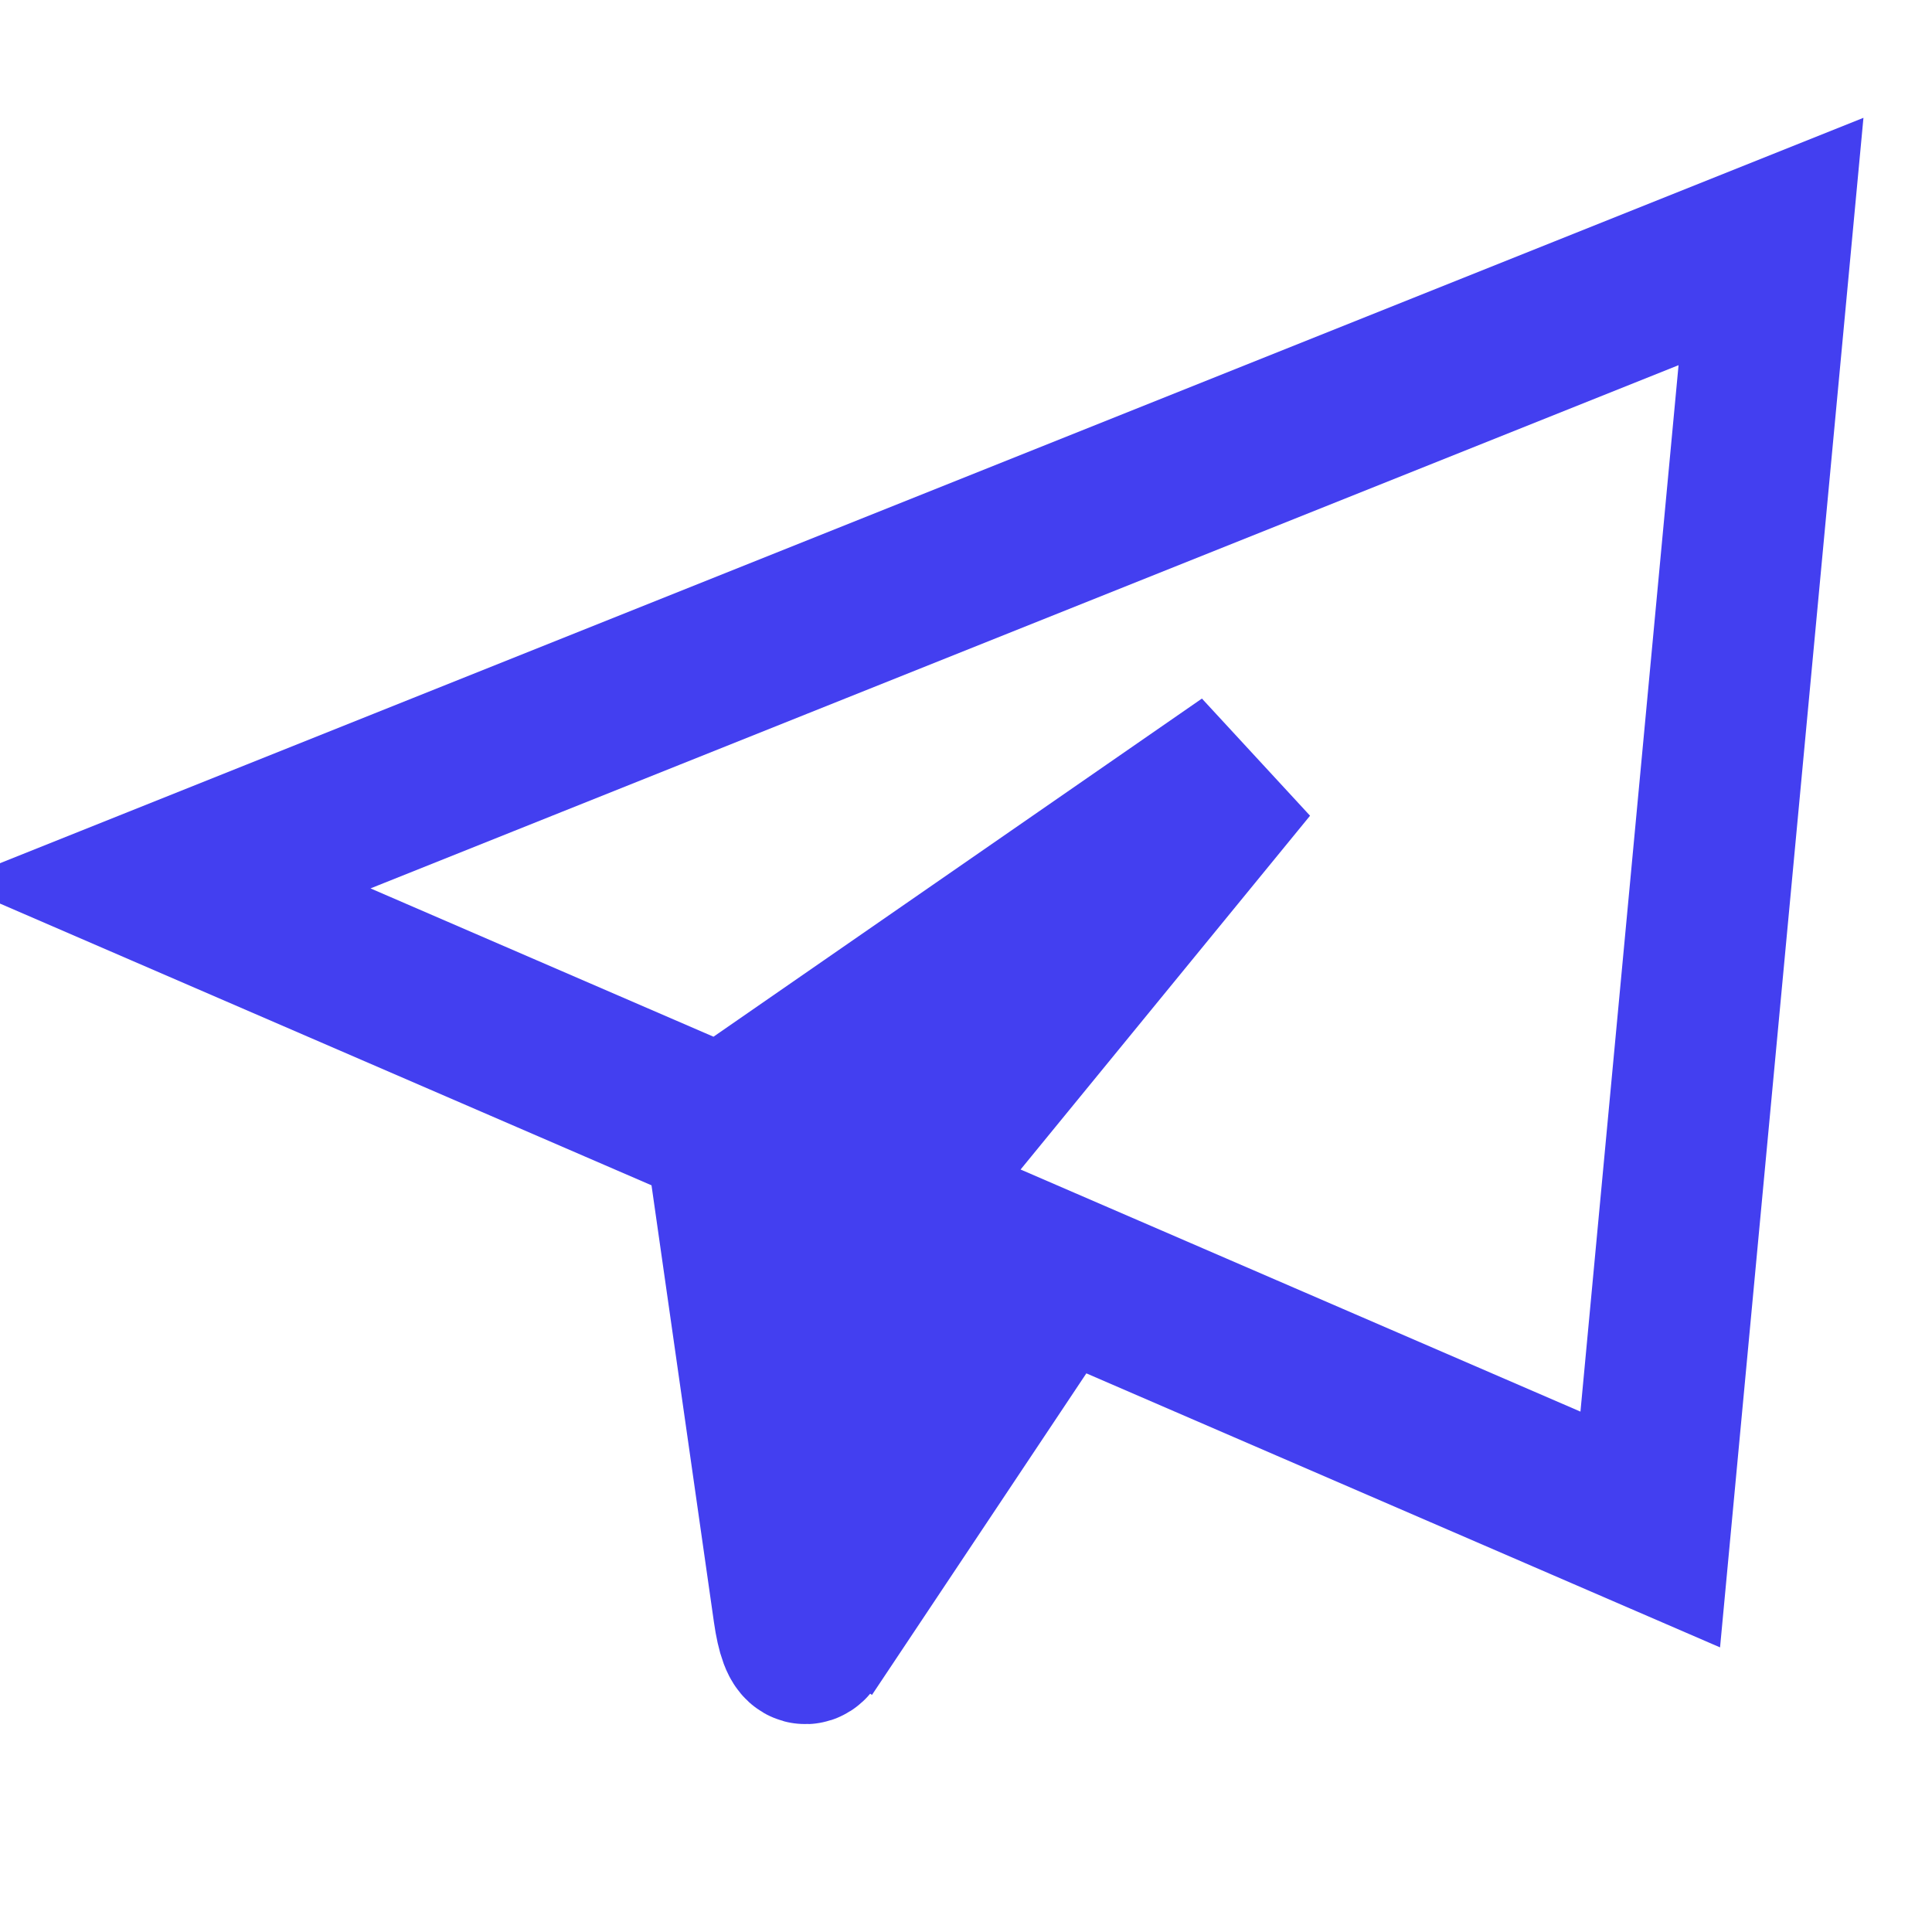 <svg width="24" height="24" viewBox="0 0 24 24" fill="none" xmlns="http://www.w3.org/2000/svg">
<g clip-path="url(#clip0)">
<path d="M22 3L2 11L20.5 19L22 3ZM10 20.5L13 16L10 20.5ZM15.5 9.5L9 14L9.859 20.012C9.937 20.558 10.075 20.549 10.165 20.009L11 15L15.5 9.5Z" stroke="#433FF0" stroke-width="2"/>
</g>
<defs>
<clipPath id="clip0">
<rect width="24" height="24" fill="white"/>
</clipPath>
</defs>
</svg>
